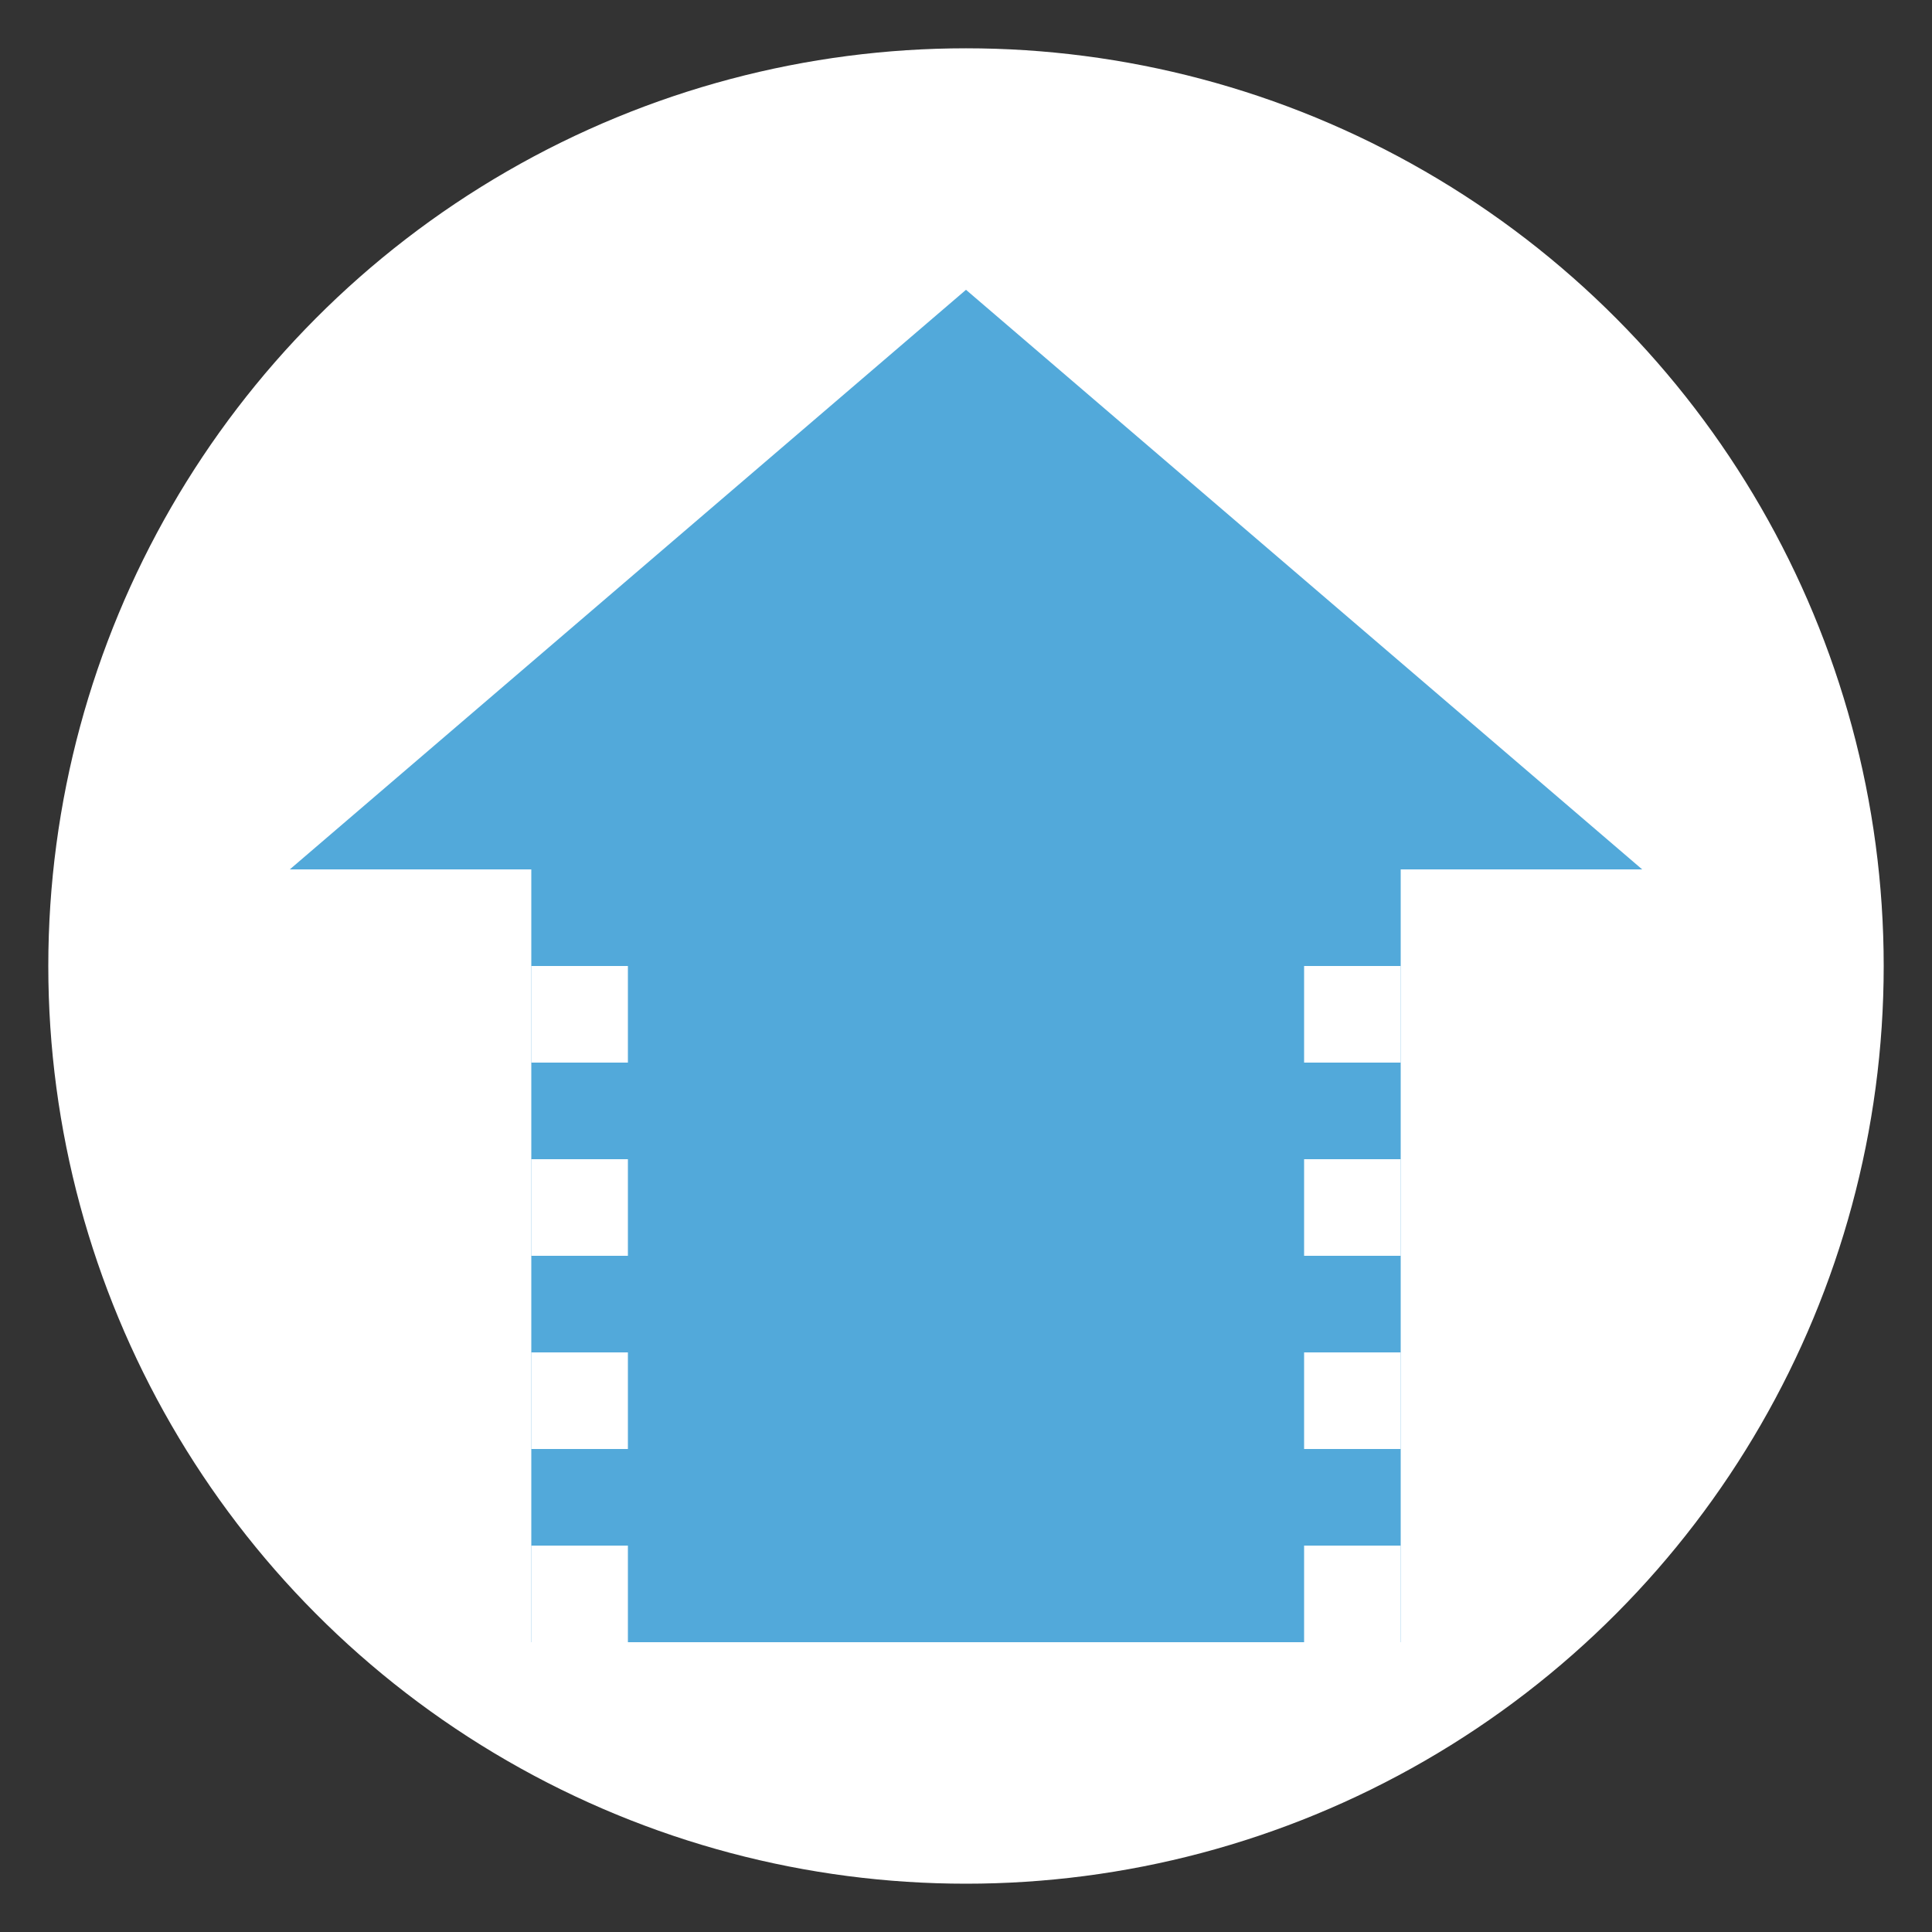 <svg
  xmlns="http://www.w3.org/2000/svg"
  viewBox="0 0 200 200"
  width="200"
  height="200"
>
  <rect x="0" y="0" width="200" height="200" fill="#333333" stroke="none"/>
  <!-- Nền tròn viền trắng -->
  <circle cx="100" cy="100" r="90" fill="white" stroke="white" stroke-width="10"/>

  <!-- Mái nhà -->
  <polygon points="30,90 100,30 170,90" fill="#52A9DA"/>

  <!-- Thân nhà dạng cuộn phim -->
  <rect x="55" y="90" width="90" height="80" fill="#52A9DA"/>

  <!-- Lỗ phim bên trái -->
  <rect x="55" y="100" width="10" height="10" fill="white"/>
  <rect x="55" y="120" width="10" height="10" fill="white"/>
  <rect x="55" y="140" width="10" height="10" fill="white"/>
  <rect x="55" y="160" width="10" height="10" fill="white"/>

  <!-- Lỗ phim bên phải -->
  <rect x="135" y="100" width="10" height="10" fill="white"/>
  <rect x="135" y="120" width="10" height="10" fill="white"/>
  <rect x="135" y="140" width="10" height="10" fill="white"/>
  <rect x="135" y="160" width="10" height="10" fill="white"/>
</svg>
